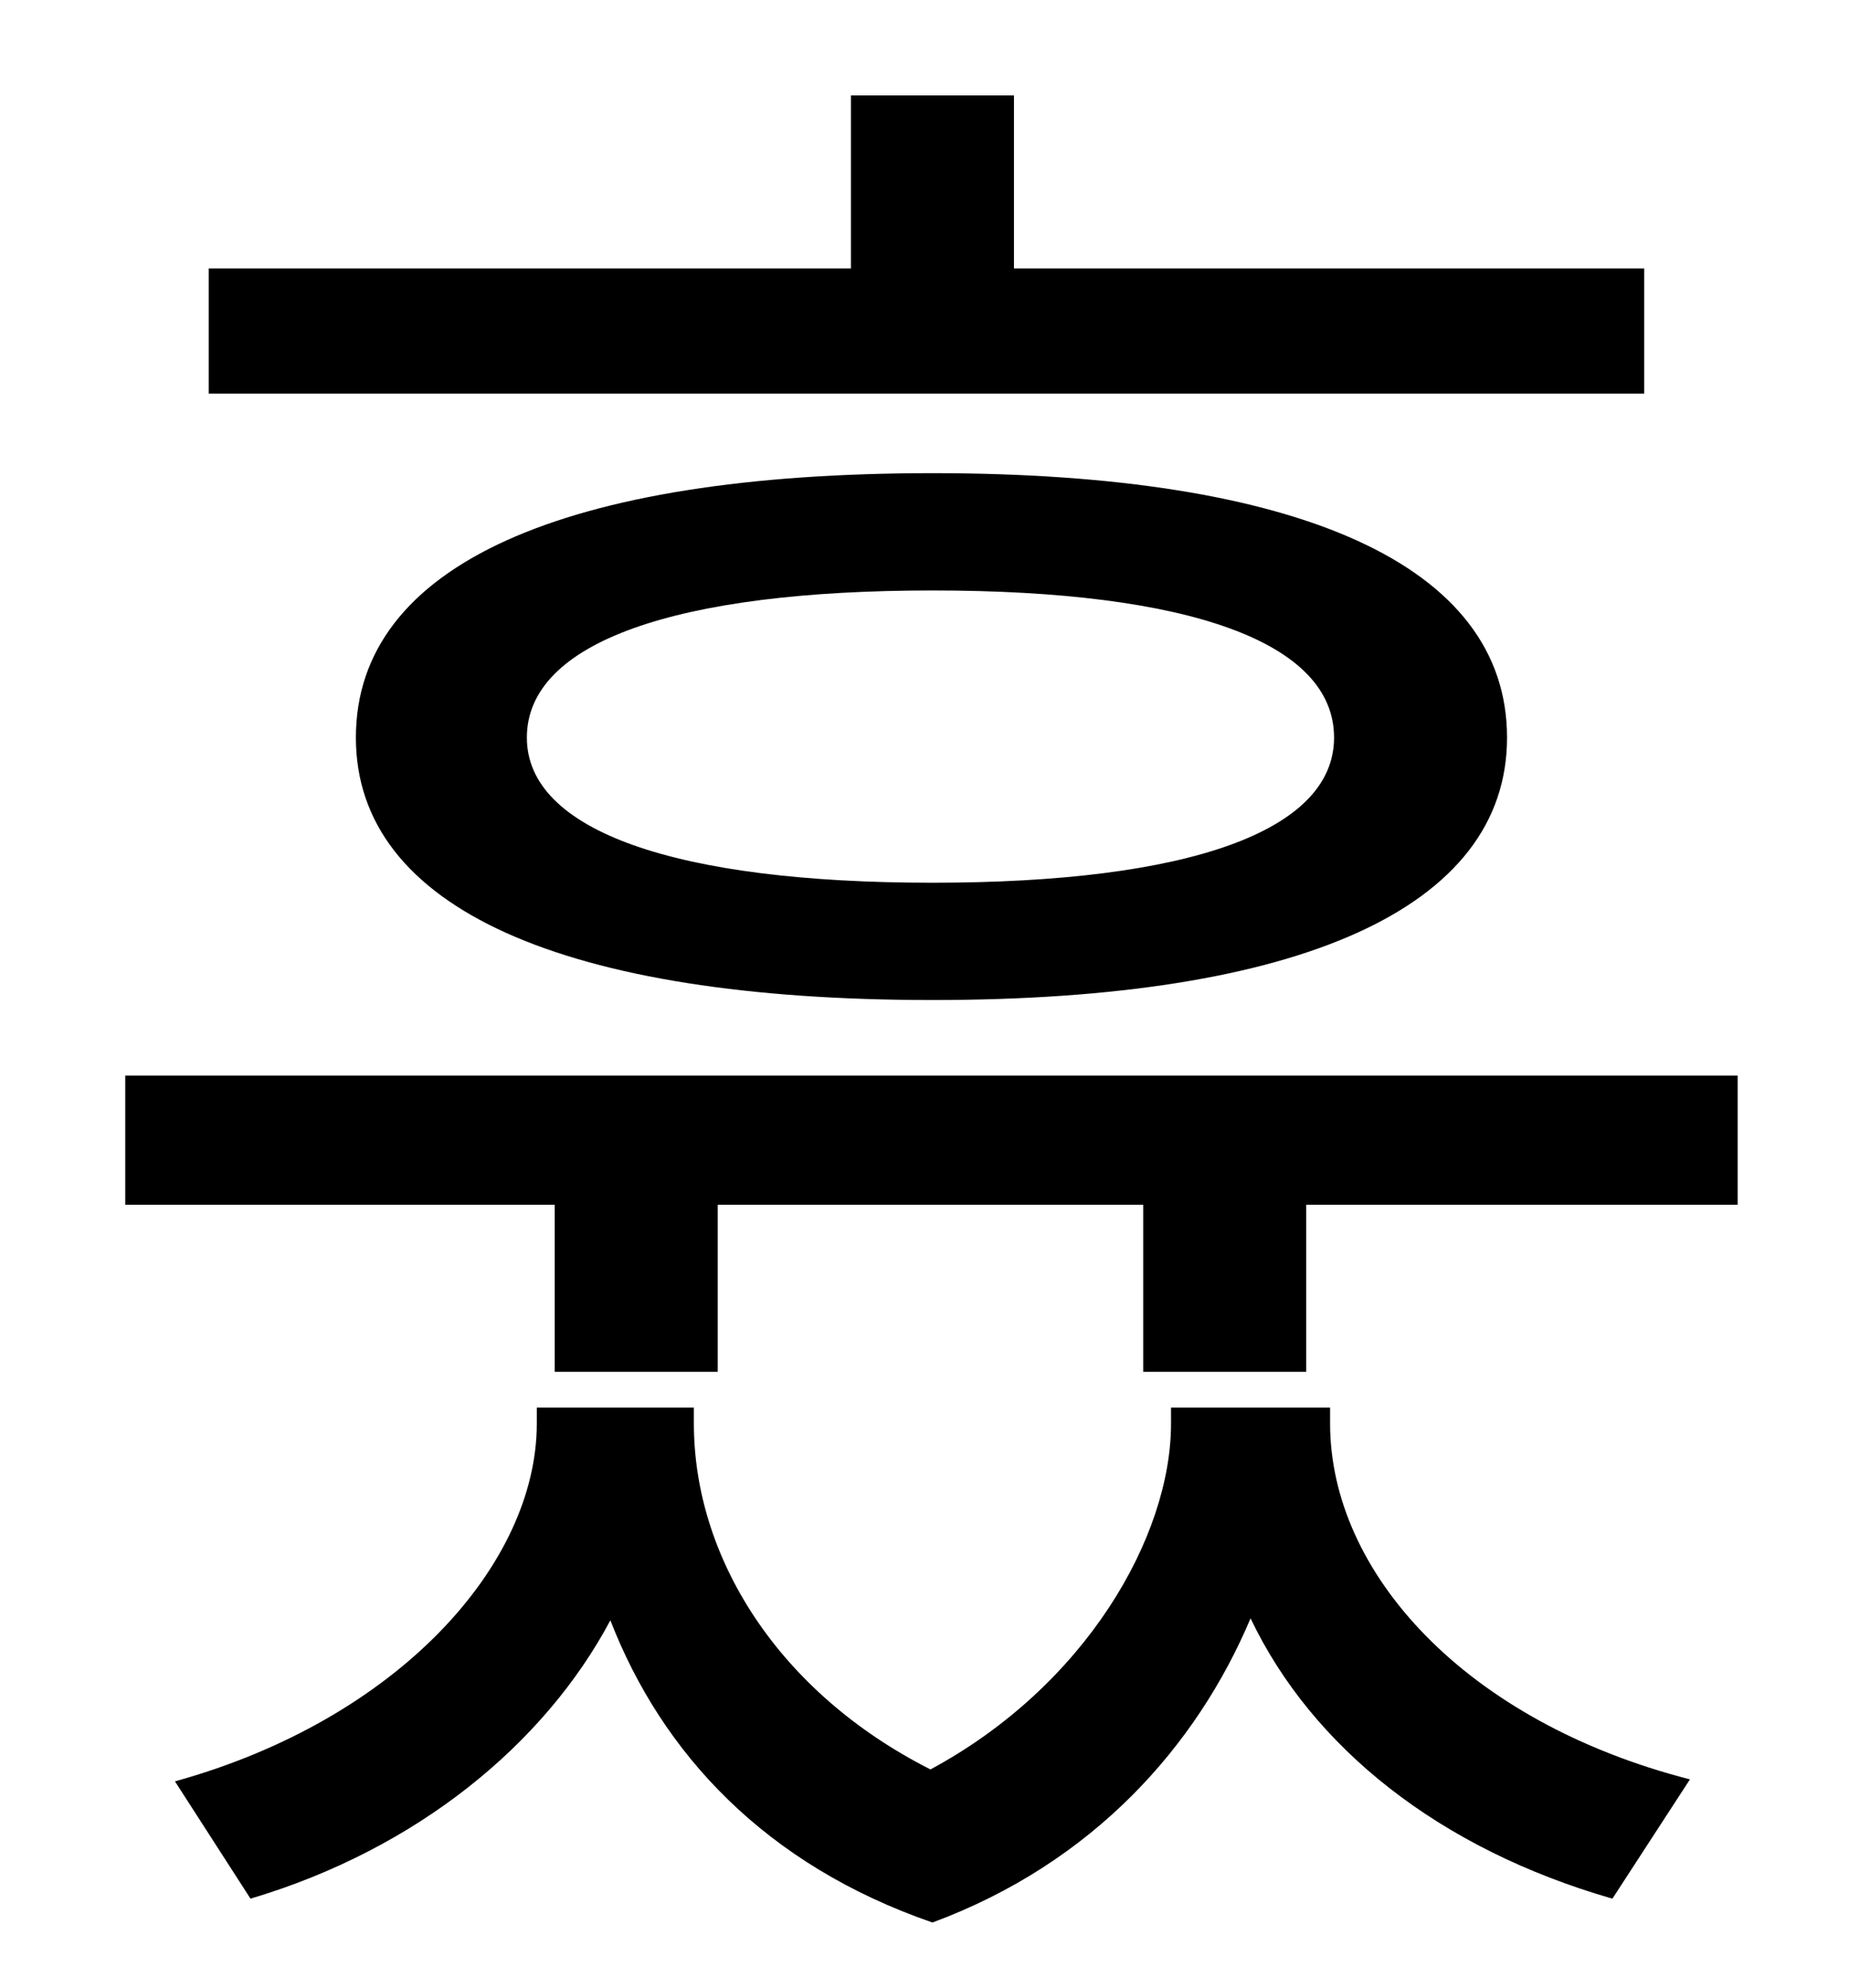 <?xml version="1.0" standalone="no"?>
<!DOCTYPE svg PUBLIC "-//W3C//DTD SVG 1.1//EN" "http://www.w3.org/Graphics/SVG/1.1/DTD/svg11.dtd" >
<svg xmlns="http://www.w3.org/2000/svg" xmlns:xlink="http://www.w3.org/1999/xlink" version="1.1" viewBox="-10 0 930 1000">
   <path fill="currentColor"
d="M817 135v63h-722v-63h323v-87h82v87h317zM661 371c0 -48 -73 -74 -202 -74s-204 26 -204 74c0 47 75 73 204 73s202 -26 202 -73zM169 371c0 -87 105 -133 290 -133c184 0 289 46 289 133c0 86 -105 132 -289 132c-185 0 -290 -46 -290 -132zM659 708v8
c0 75 68 150 181 179l-39 60c-87 -25 -151 -76 -182 -141c-27 64 -79 123 -160 153c-84 -29 -136 -85 -162 -152c-33 62 -97 115 -181 140l-38 -59c112 -31 182 -109 182 -180v-8h79v8c0 67 42 135 119 174c78 -42 121 -117 121 -174v-8h80zM53 541h811v65h-217v84h-82v-84
h-214v84h-82v-84h-216v-65z" />
</svg>
